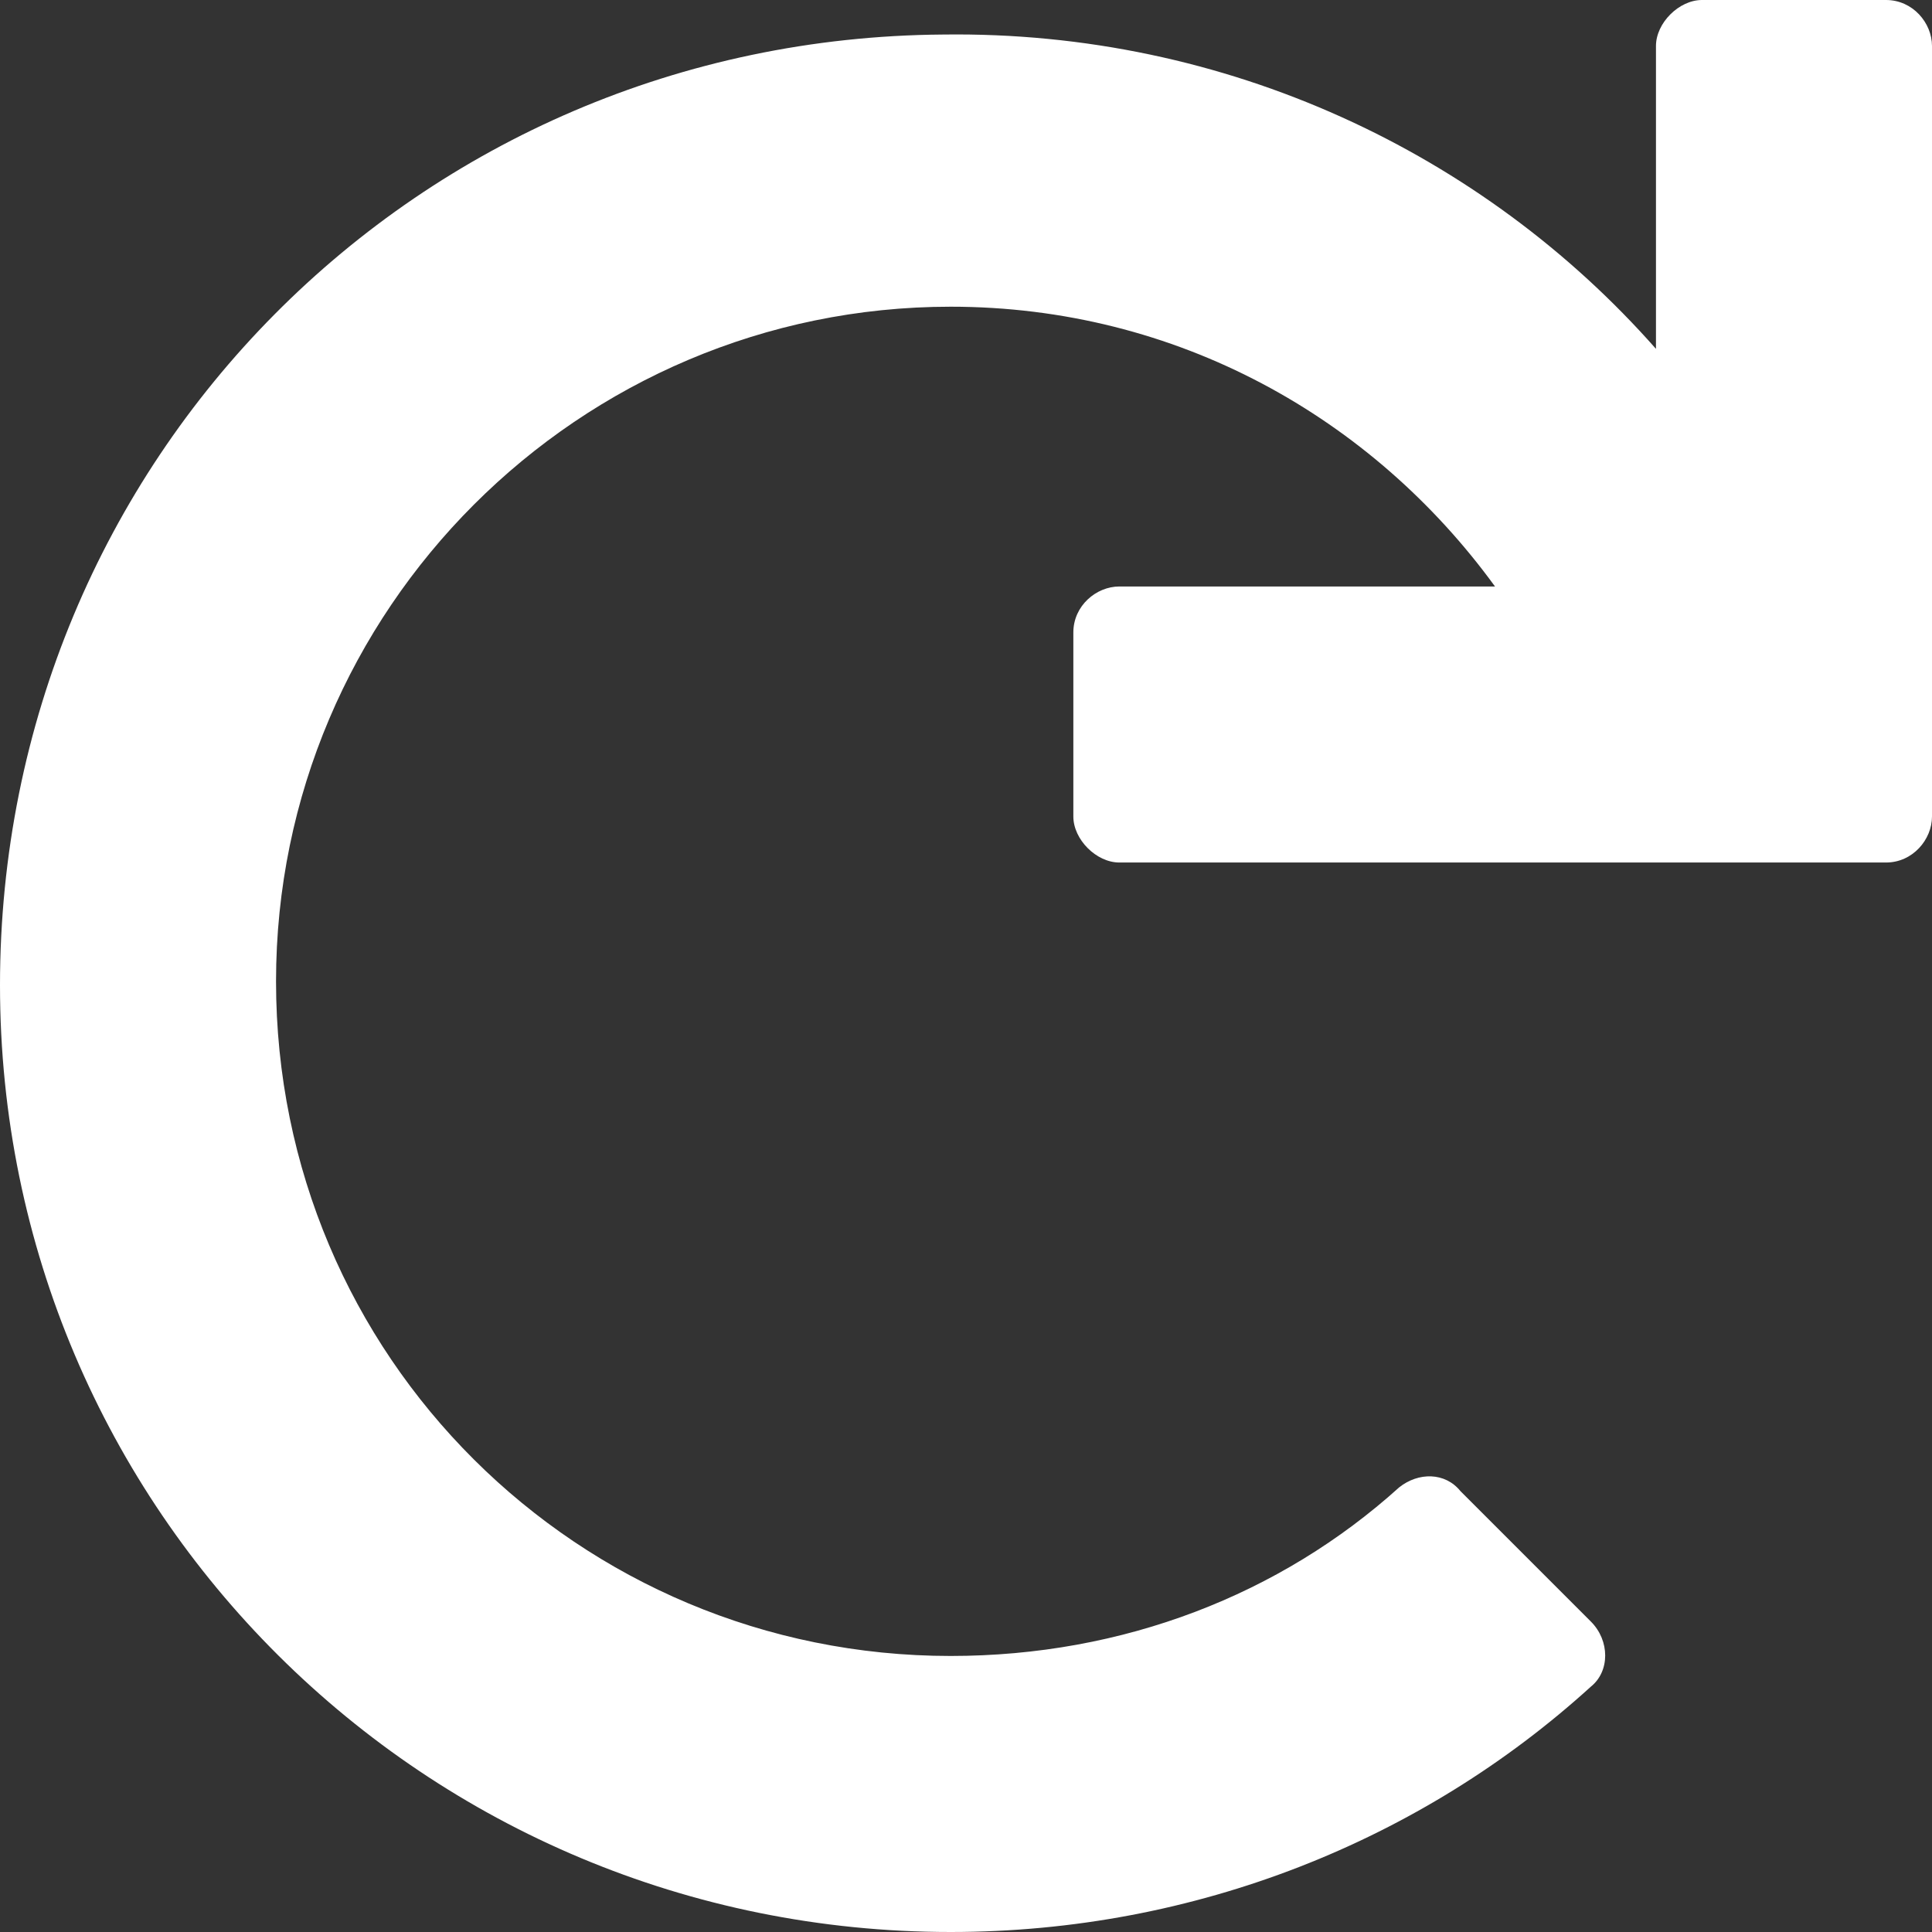 <svg width="16" height="16" viewBox="0 0 16 16" fill="none" xmlns="http://www.w3.org/2000/svg">
<rect x="0" y="0" width="16" height="16" fill="#333333" stroke="none"/>
<path d="M9.27 7.143C9.079 7.143 8.889 6.952 8.889 6.762V5.238C8.889 5.016 9.079 4.857 9.27 4.857H12.381C11.365 3.46 9.746 2.54 7.873 2.54C4.794 2.54 2.286 5.048 2.286 8.127C2.286 11.238 4.794 13.714 7.873 13.714C9.302 13.714 10.603 13.206 11.587 12.318C11.746 12.191 11.968 12.191 12.095 12.349L13.175 13.429C13.333 13.587 13.333 13.841 13.175 13.968C11.778 15.238 9.905 16 7.873 16C3.524 16 9.53674e-07 12.508 9.53674e-07 8.159C9.53674e-07 3.81 3.46 0.317 7.81 0.286C10.159 0.254 12.286 1.27 13.714 2.889V0.381C13.714 0.19 13.905 0 14.095 0H15.619C15.841 0 16 0.19 16 0.381V6.762C16 6.952 15.841 7.143 15.619 7.143H9.27Z" fill="white"/>
</svg>
